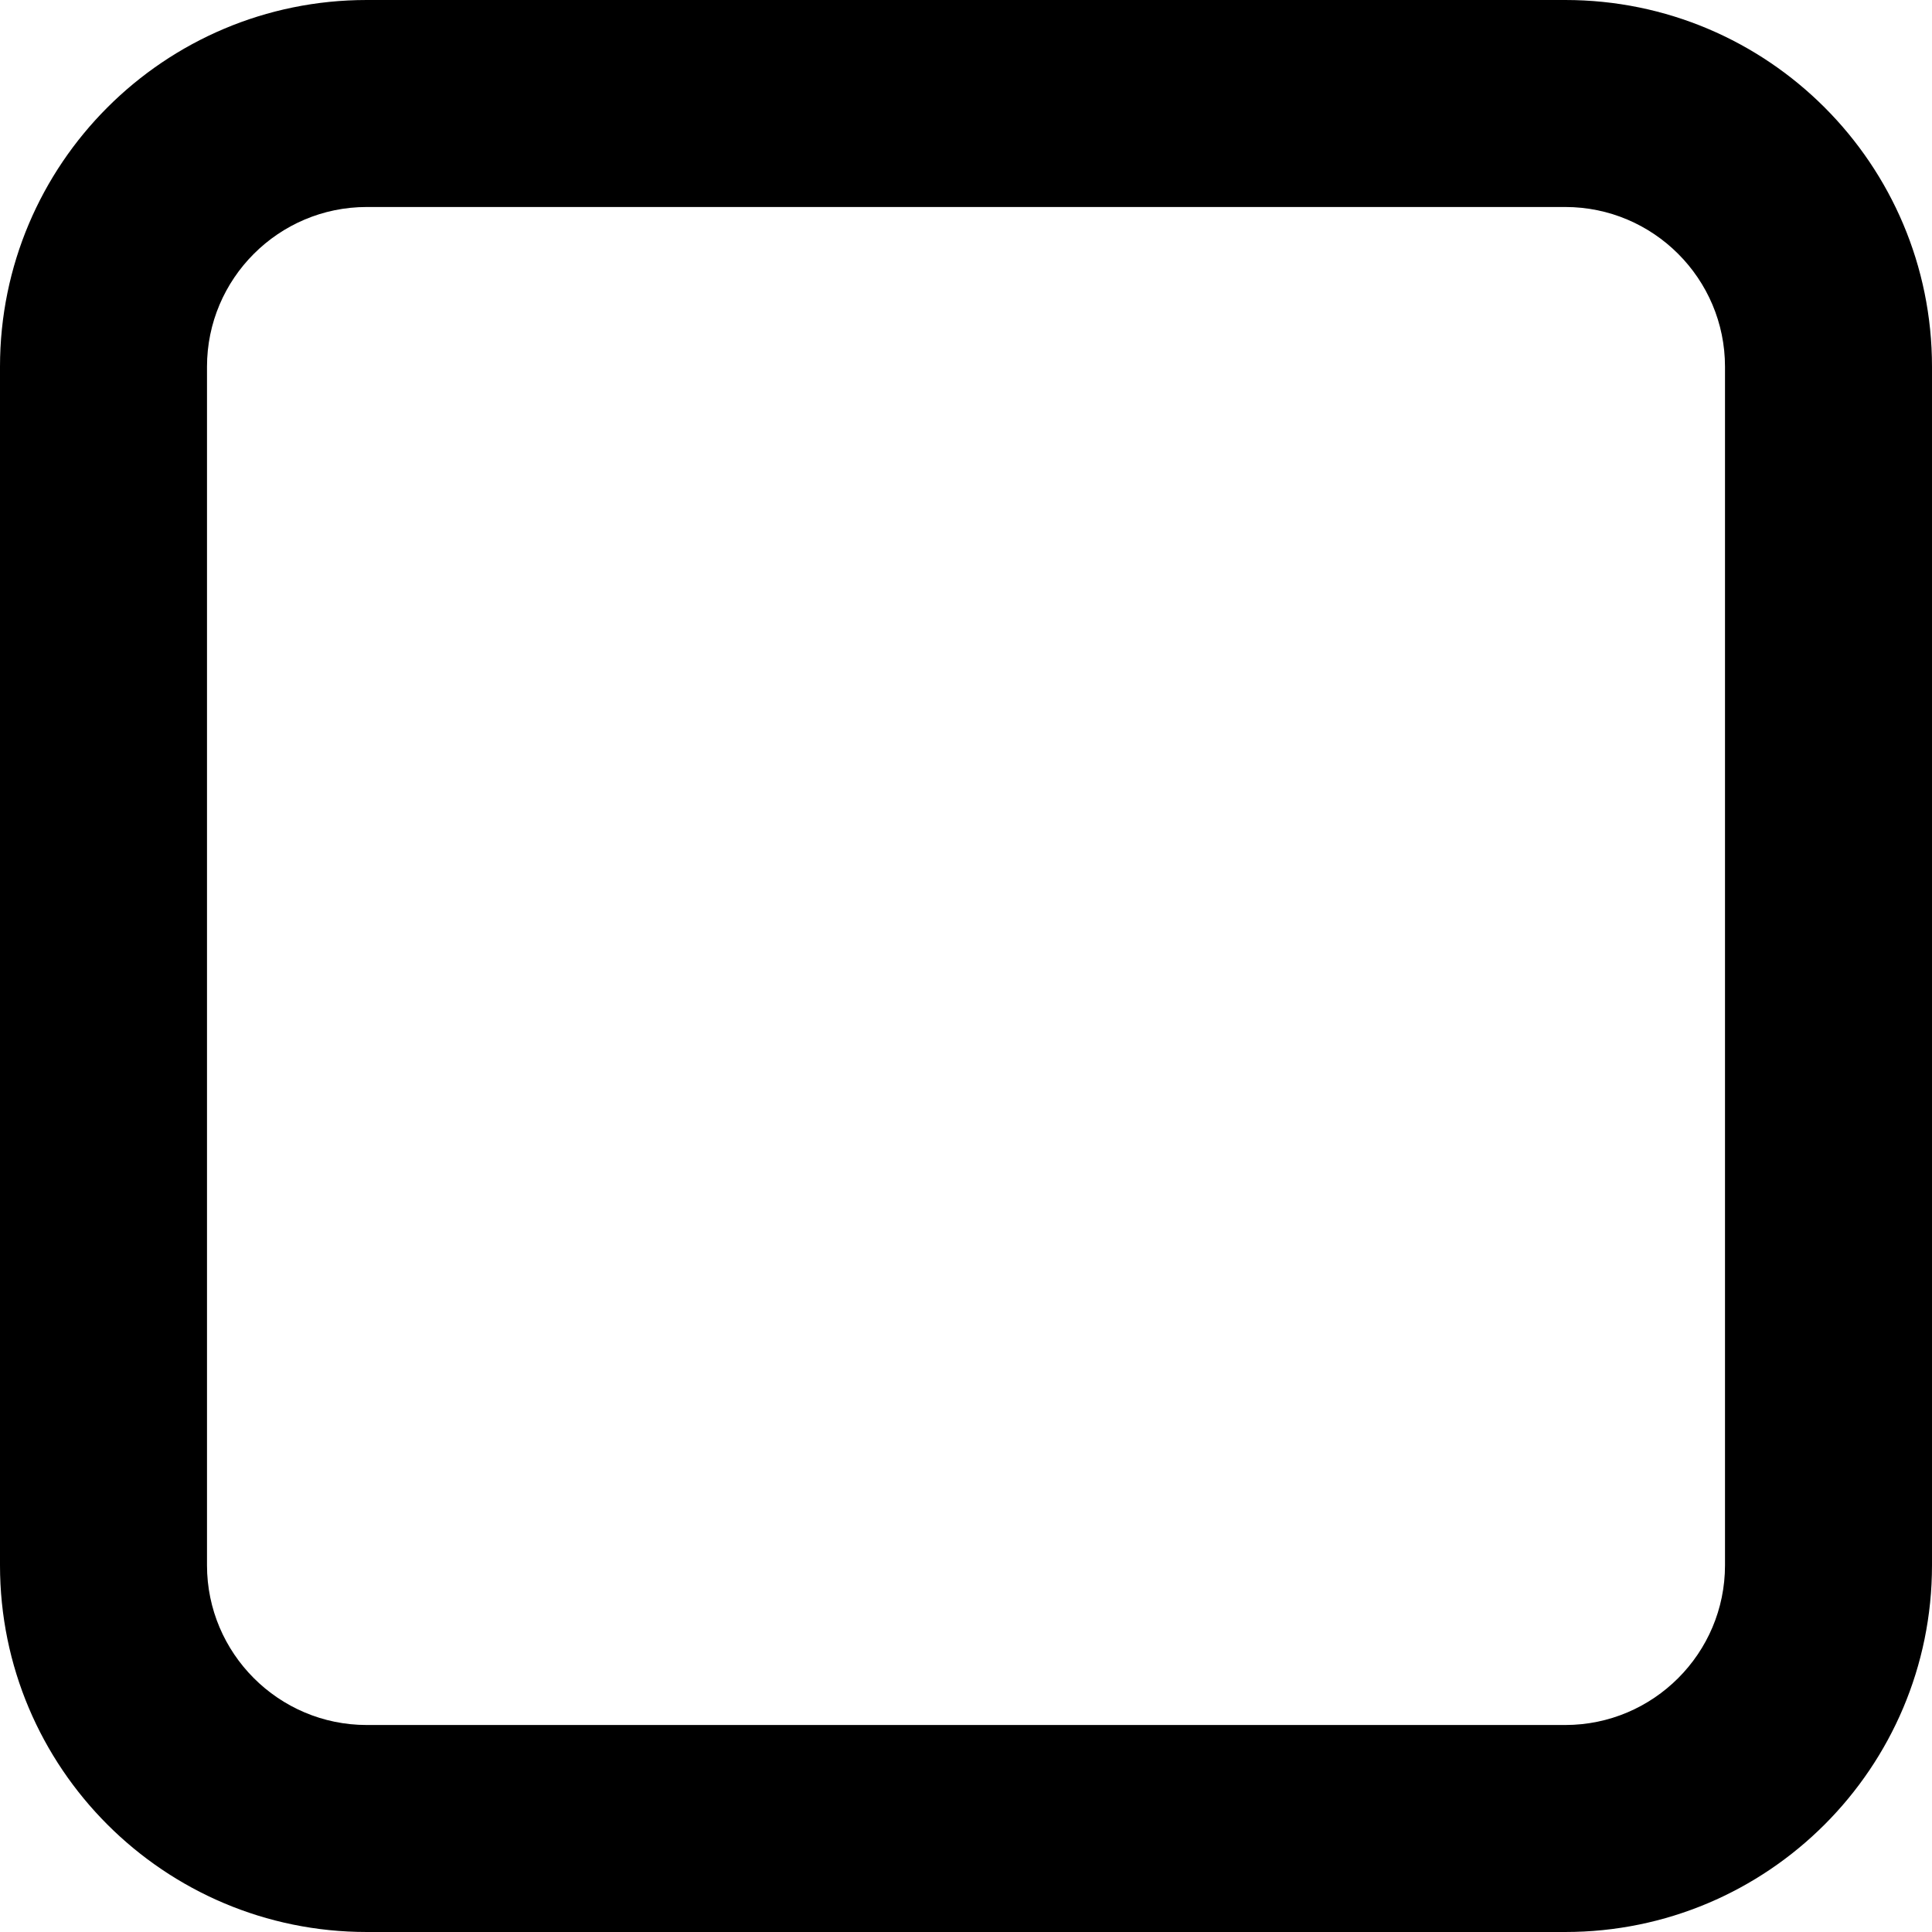 <?xml version="1.0" encoding="utf-8"?>
<!-- Generator: Adobe Illustrator 16.0.0, SVG Export Plug-In . SVG Version: 6.00 Build 0)  -->
<!DOCTYPE svg PUBLIC "-//W3C//DTD SVG 1.1//EN" "http://www.w3.org/Graphics/SVG/1.1/DTD/svg11.dtd">
<svg version="1.1" id="Layer_1" xmlns="http://www.w3.org/2000/svg" xmlns:xlink="http://www.w3.org/1999/xlink" x="0px" y="0px"
	 width="37.334px" height="37.334px" viewBox="0 0 37.334 37.334" enable-background="new 0 0 37.334 37.334" xml:space="preserve">
<g>
	<path d="M30.247,4c1.702,0,3.087,1.385,3.087,3.087v23.16c0,1.702-1.385,3.087-3.087,3.087H7.087C5.385,33.334,4,31.949,4,30.247
		V7.087C4,5.385,5.385,4,7.087,4H30.247 M30.247,0H7.087C3.173,0,0,3.173,0,7.087v23.16c0,3.914,3.173,7.087,7.087,7.087h23.16
		c3.914,0,7.087-3.173,7.087-7.087V7.087C37.334,3.173,34.161,0,30.247,0L30.247,0z"/>
</g>
</svg>
